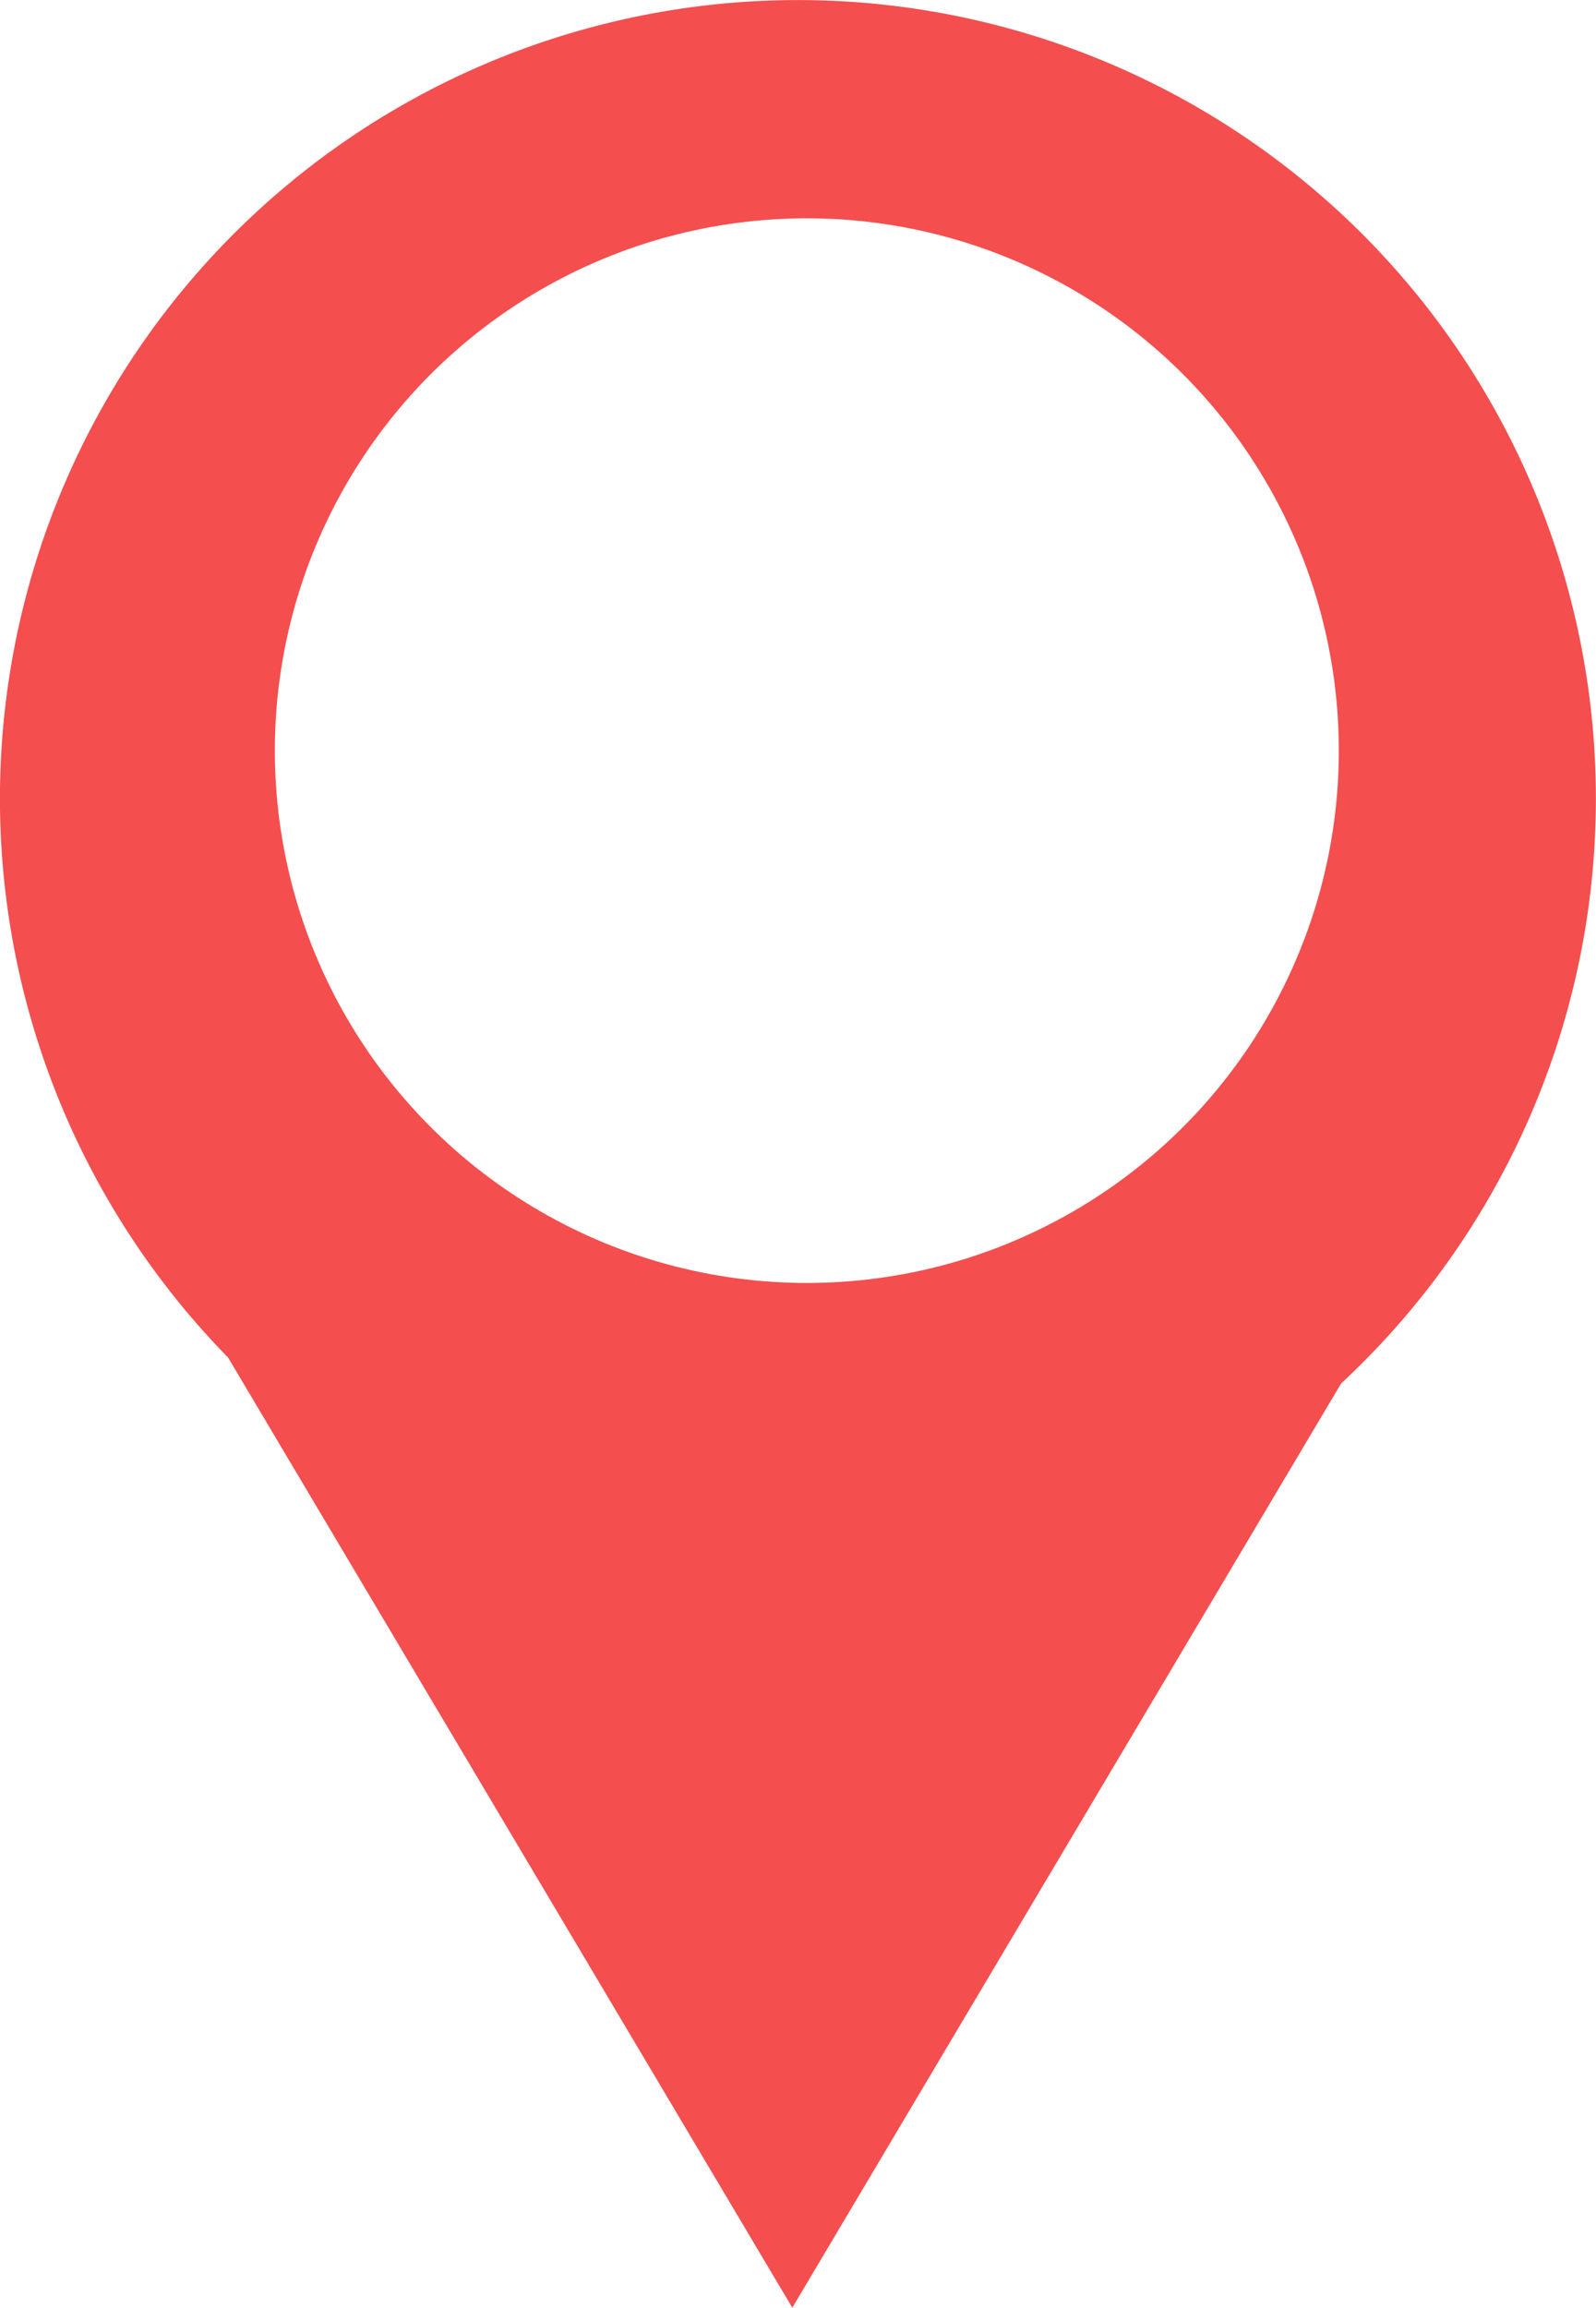 <svg xmlns="http://www.w3.org/2000/svg" width="37.453" height="54.12" viewBox="0 0 37.453 54.12">
    <defs>
        <filter id="886oq93uua" width="37.453" height="54.12" x="0" y="0" filterUnits="userSpaceOnUse">
            <feOffset/>
            <feGaussianBlur result="blur"/>
            <feFlood flood-opacity=".302"/>
            <feComposite in2="blur" operator="in"/>
            <feComposite in="SourceGraphic"/>
        </filter>
        <filter id="r8oxinh77b" width="24.968" height="24.968" x="6.452" y="5.12" filterUnits="userSpaceOnUse">
            <feOffset/>
            <feGaussianBlur result="blur-2"/>
            <feFlood flood-opacity=".302"/>
            <feComposite in2="blur-2" operator="in"/>
            <feComposite in="SourceGraphic"/>
        </filter>
    </defs>
    <g>
        <g filter="url(#886oq93uua)" transform="translate(-58 -174) translate(58 174)">
            <path fill="#f44e4e" d="M5.351 31.835a18.726 18.726 0 1 1 26.119.612L18.593 54.12z"/>
        </g>
        <g filter="url(#r8oxinh77b)" transform="translate(-58 -174) translate(58 174)">
            <circle cx="12.484" cy="12.484" r="12.484" fill="#fff" transform="translate(6.45 5.12)"/>
        </g>
    </g>
</svg>
